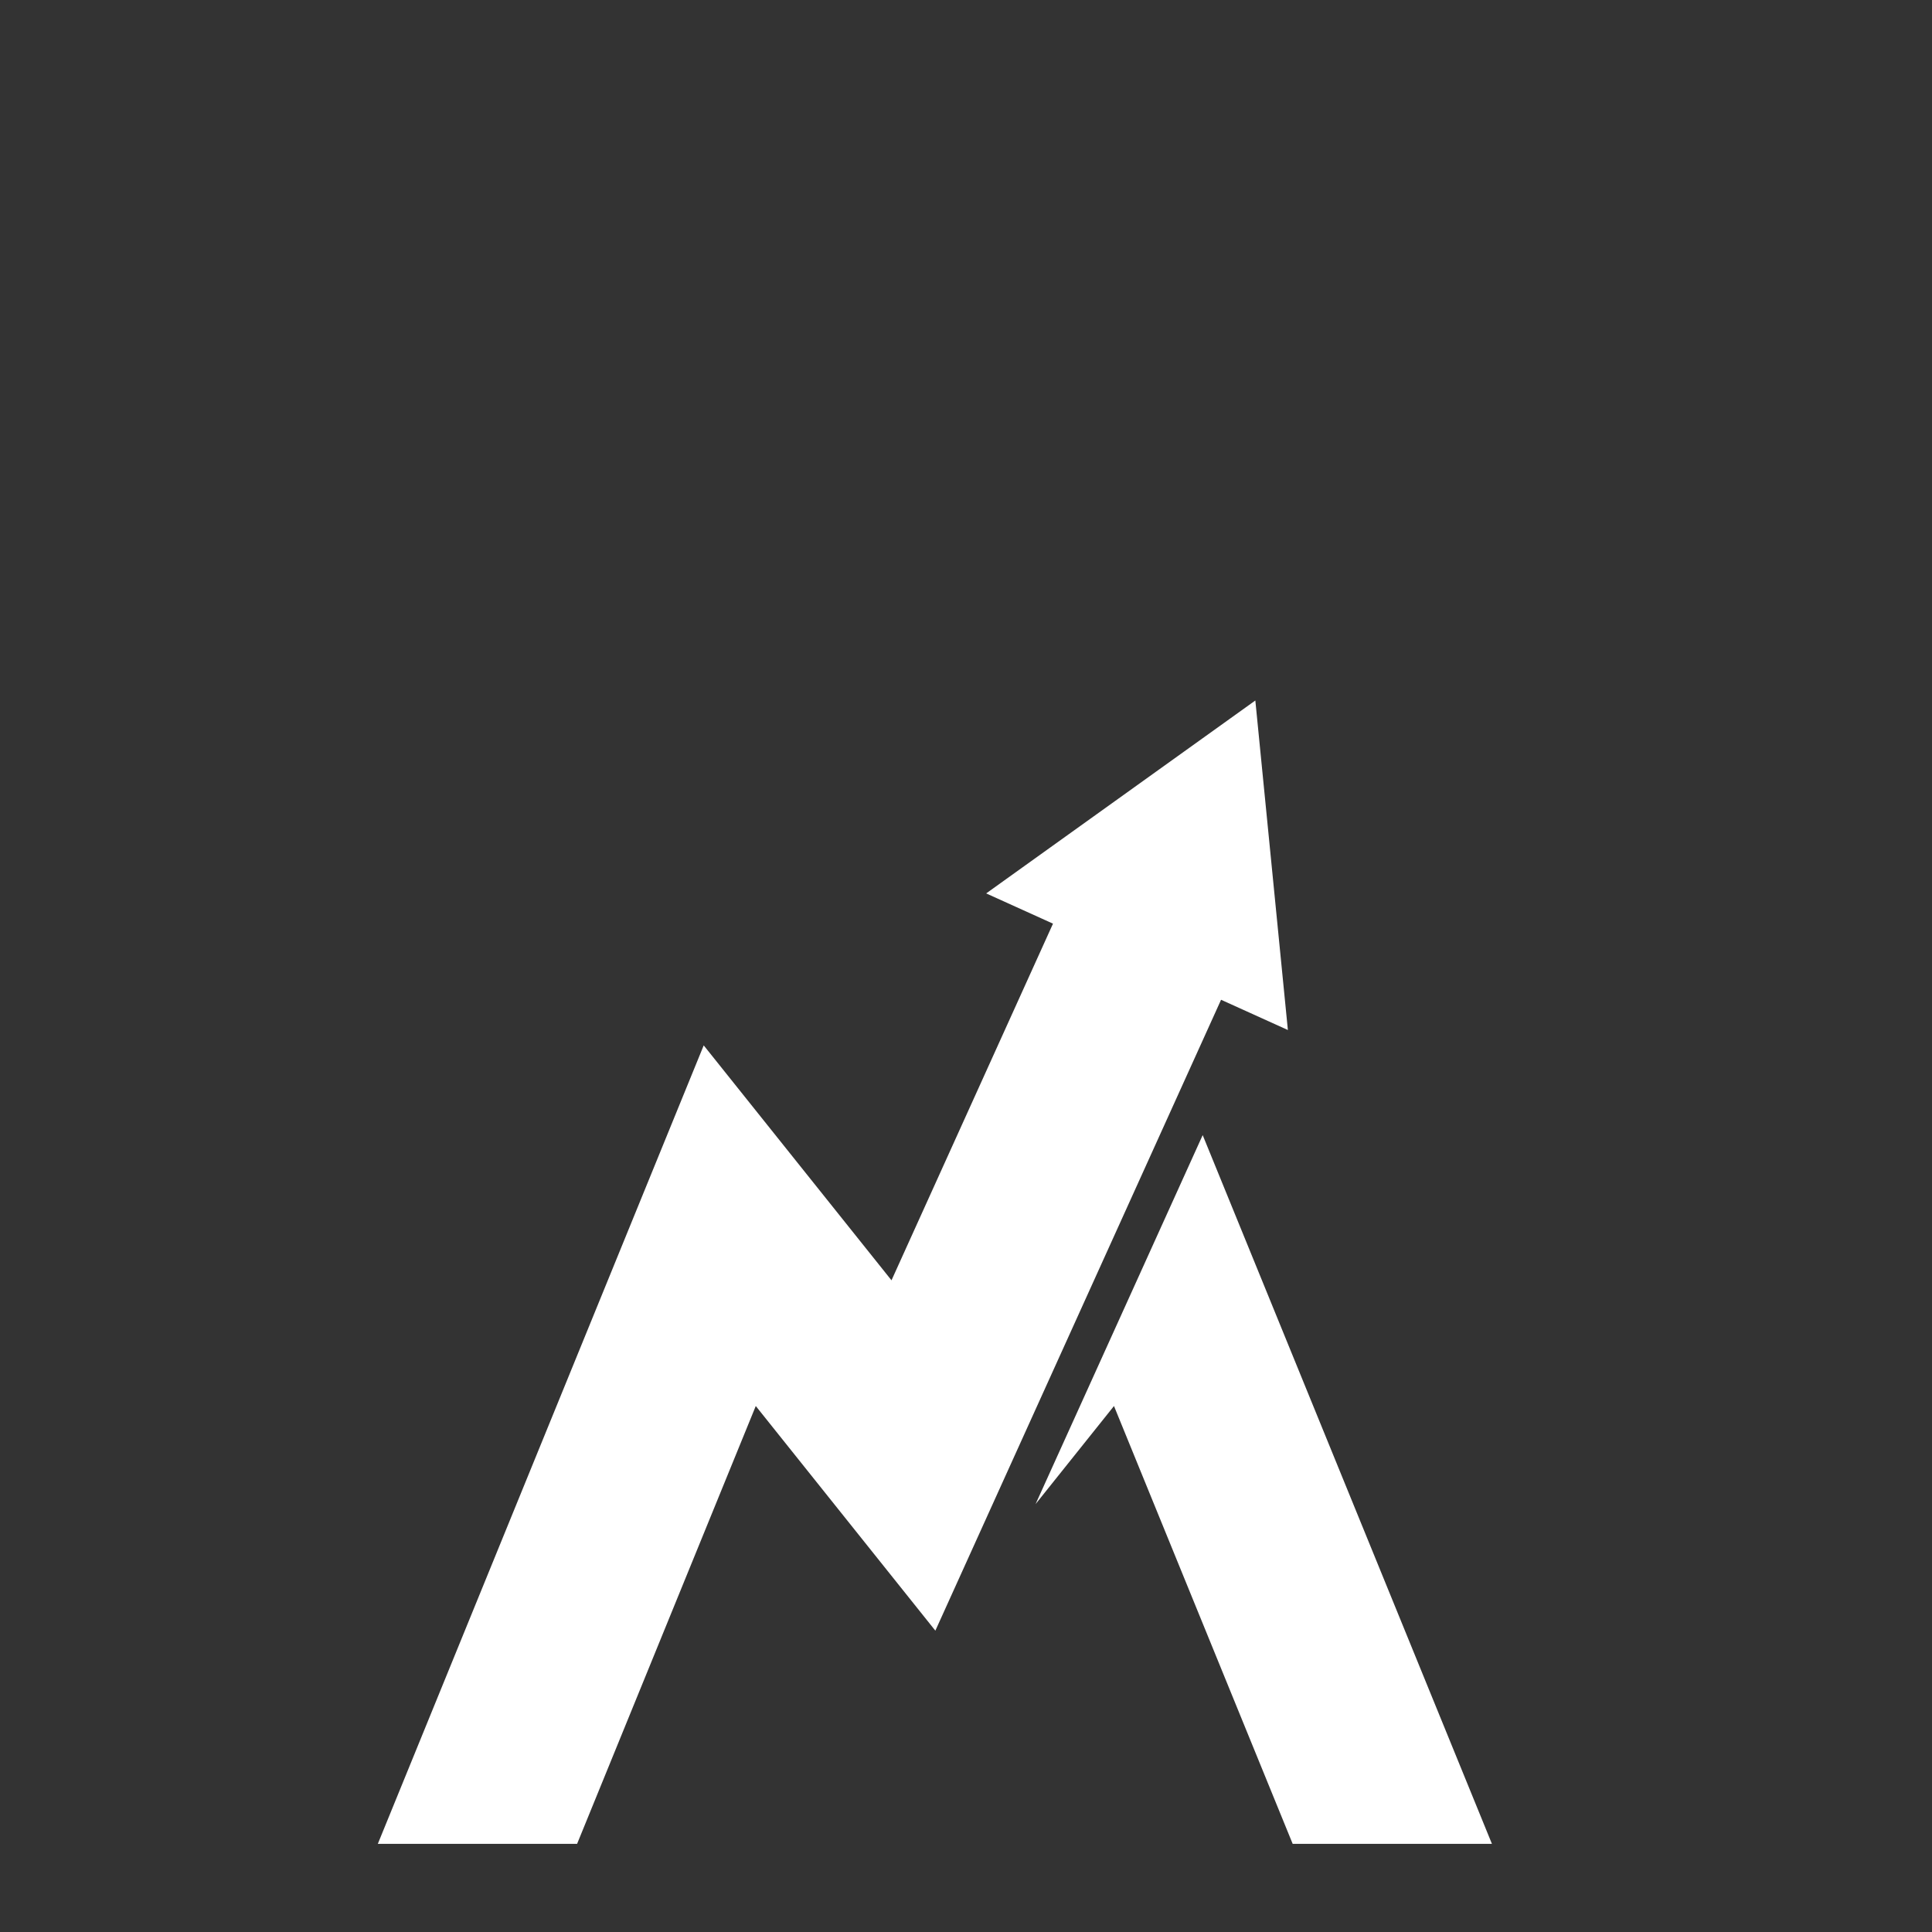 <svg xmlns="http://www.w3.org/2000/svg" xmlns:xlink="http://www.w3.org/1999/xlink" width="500" zoomAndPan="magnify" viewBox="0 0 375 375" height="500" preserveAspectRatio="xMidYMid meet" version="1.0"><rect x="0" y="0" width="375" height="375" fill="#333333" stroke="none"/><defs><clipPath id="fd6ba49194"><path d="M 73.266 135.895 L 250 135.895 L 250 357.895 L 73.266 357.895 Z M 73.266 135.895 " clip-rule="nonzero"/></clipPath><clipPath id="450aa04b18"><path d="M 201 220 L 290 220 L 290 357.895 L 201 357.895 Z M 201 220 " clip-rule="nonzero"/></clipPath></defs><g clip-path="url(#fd6ba49194)"><path fill="#ffffff" d="M 111.945 358.059 L 146.695 272.906 L 181.551 316.512 L 237.008 194.055 L 249.977 199.926 L 243.66 135.965 L 191.418 173.41 L 204.387 179.281 L 173.039 248.508 L 136.59 202.91 L 73.266 358.059 L 111.945 358.059 " fill-opacity="1" fill-rule="nonzero"/></g><g clip-path="url(#450aa04b18)"><path fill="#ffffff" d="M 250.977 358.059 L 289.652 358.059 L 233.441 220.324 L 201.004 291.945 L 216.223 272.906 L 250.977 358.059 " fill-opacity="1" fill-rule="nonzero"/></g></svg>